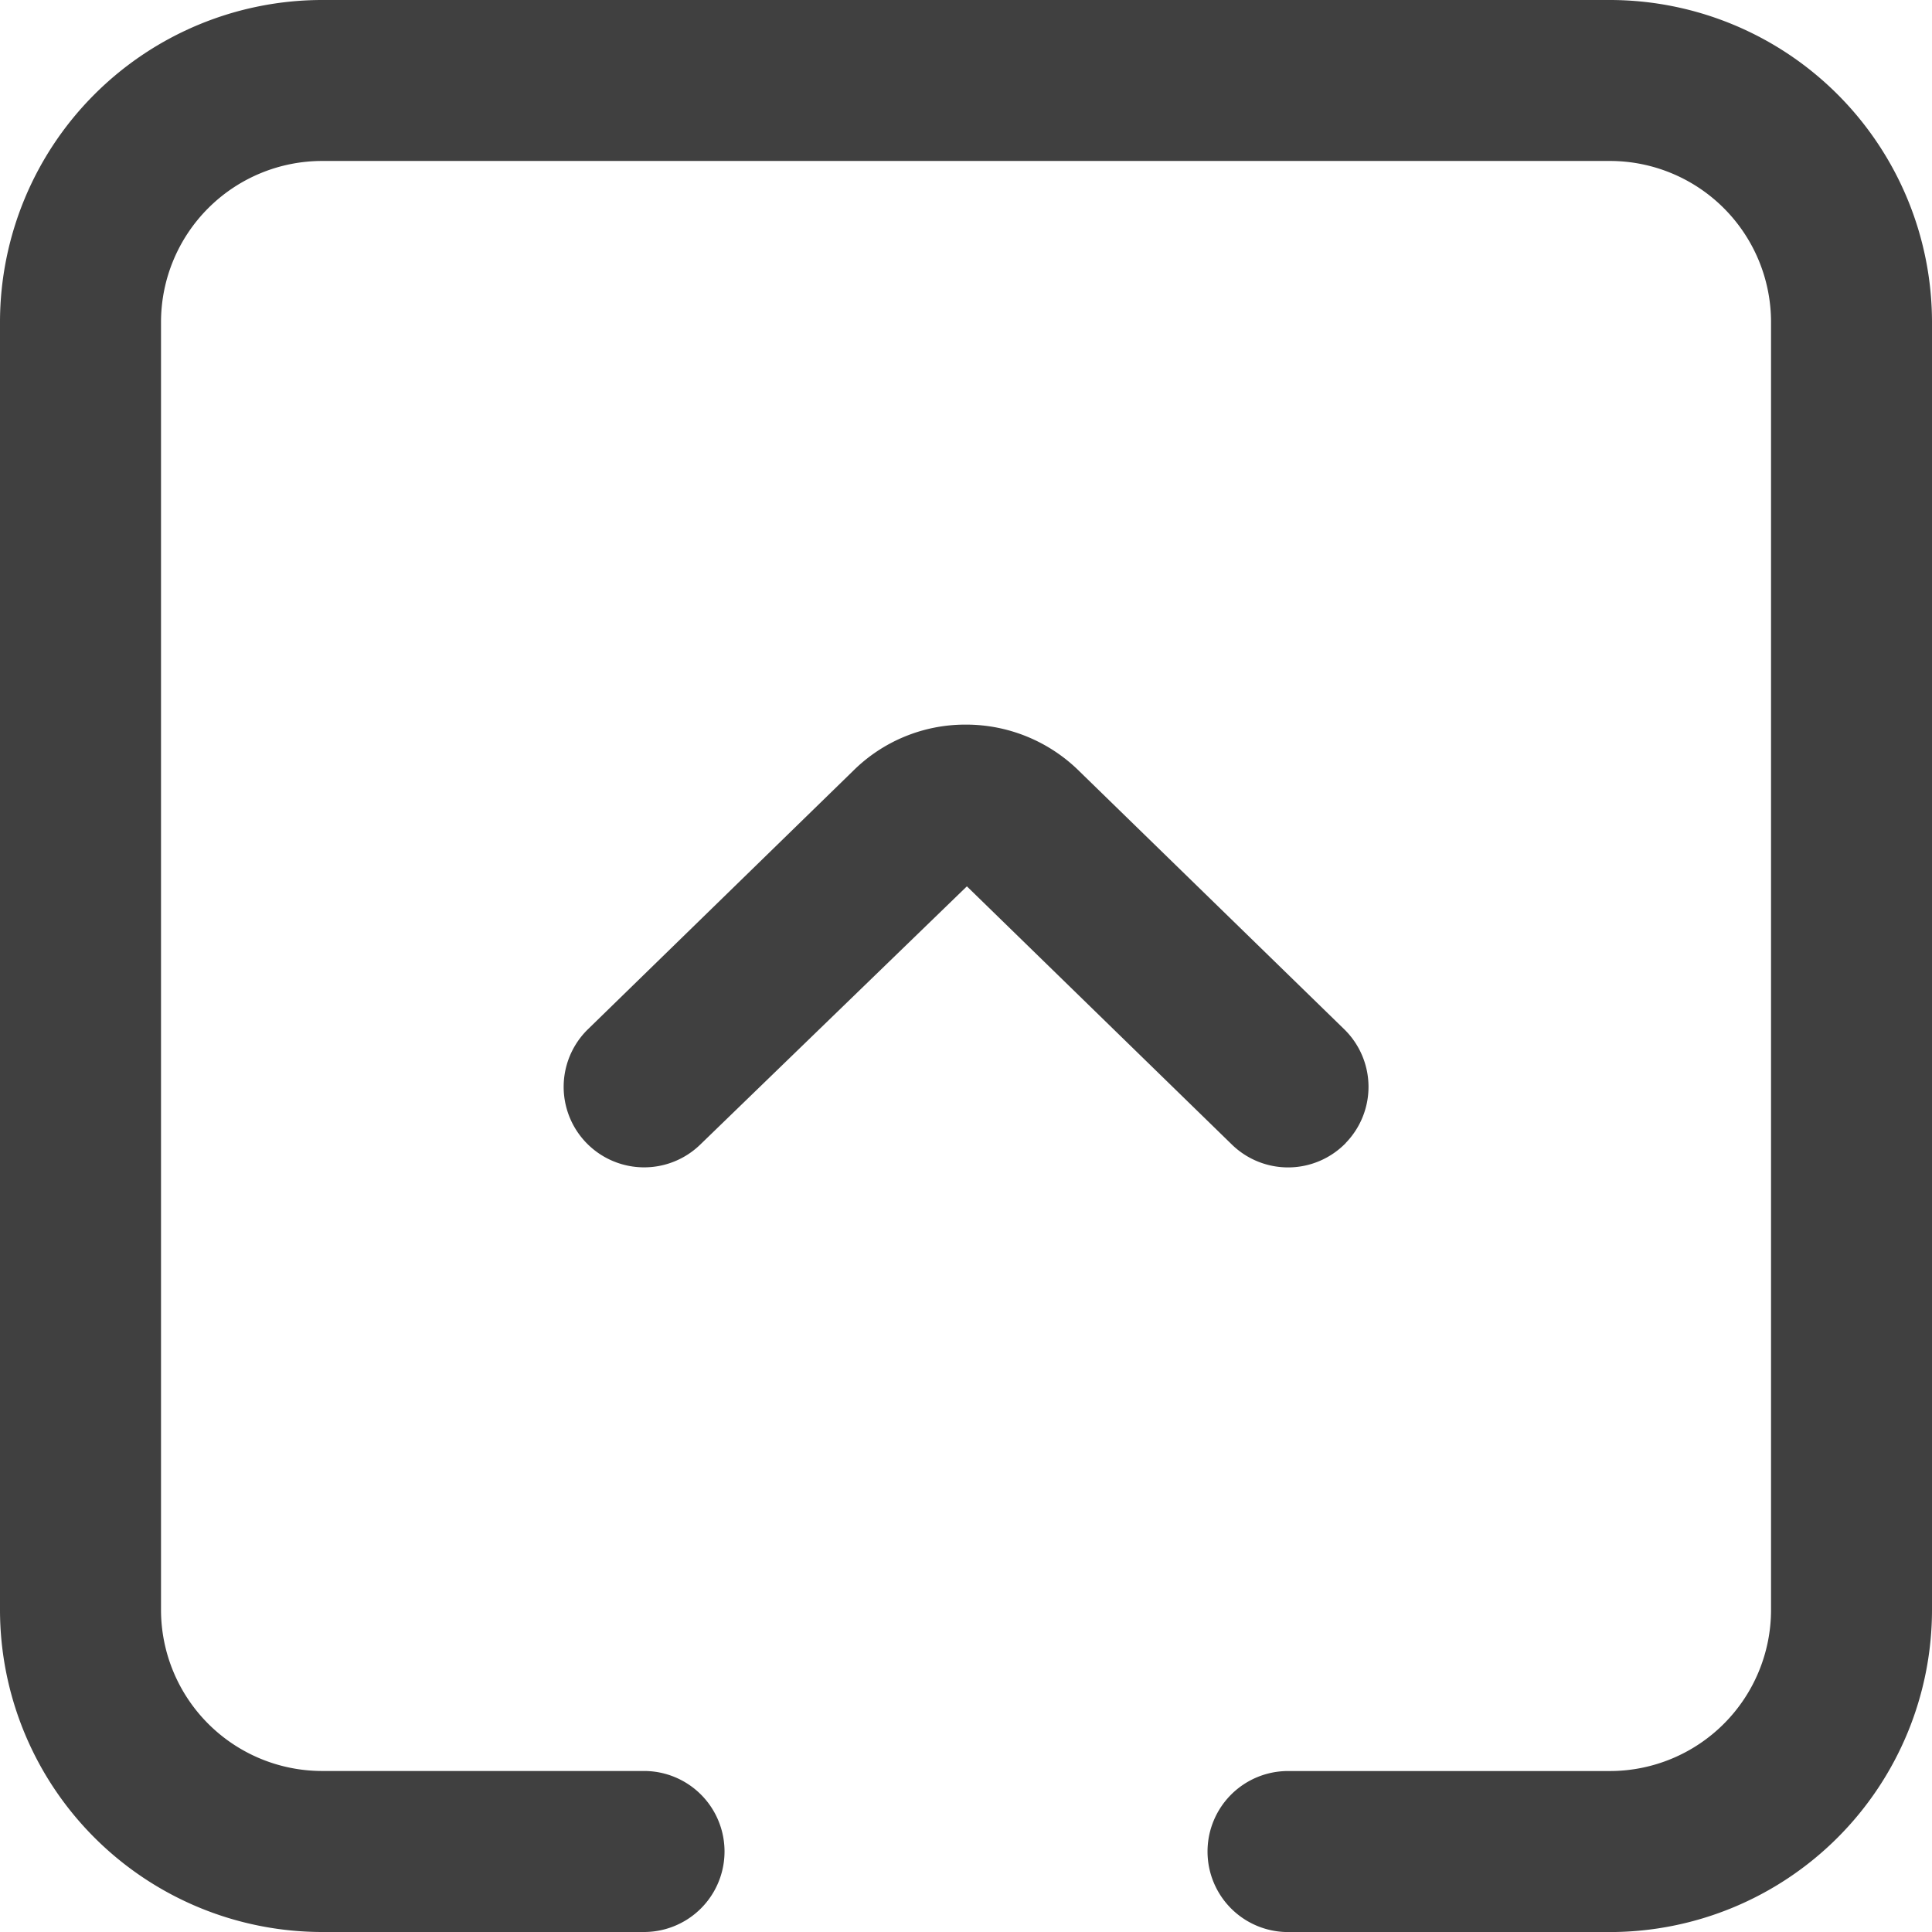 <svg xmlns="http://www.w3.org/2000/svg" width="35" height="35" viewBox="0 0 35 35">
  <g id="_001-down-arrow" data-name="001-down-arrow" transform="translate(44 43) rotate(180)">
    <path id="Path_1" data-name="Path 1" d="M38.167,8H32.333a1.458,1.458,0,1,0,0,2.917h5.833a2.92,2.92,0,0,1,2.917,2.917V37.167a2.92,2.92,0,0,1-2.917,2.917H14.833a2.92,2.92,0,0,1-2.917-2.917V13.833a2.92,2.92,0,0,1,2.917-2.917h5.833a1.458,1.458,0,0,0,0-2.917H14.833A5.84,5.84,0,0,0,9,13.833V37.167A5.84,5.84,0,0,0,14.833,43H38.167A5.84,5.84,0,0,0,44,37.167V13.833A5.84,5.84,0,0,0,38.167,8Z" fill="#404040"/>
    <path id="Path_2" data-name="Path 2" d="M23.413,27.44A1.458,1.458,0,0,0,23.44,29.5l4.788,4.664a2.917,2.917,0,0,0,2.068.855,2.882,2.882,0,0,0,2.044-.841l4.8-4.677a1.458,1.458,0,0,0-2.035-2.089l-4.829,4.677-4.8-4.677a1.458,1.458,0,0,0-2.063.026Z" transform="translate(-3.792 -5.146)" fill="#404040"/>
  </g>
</svg>
